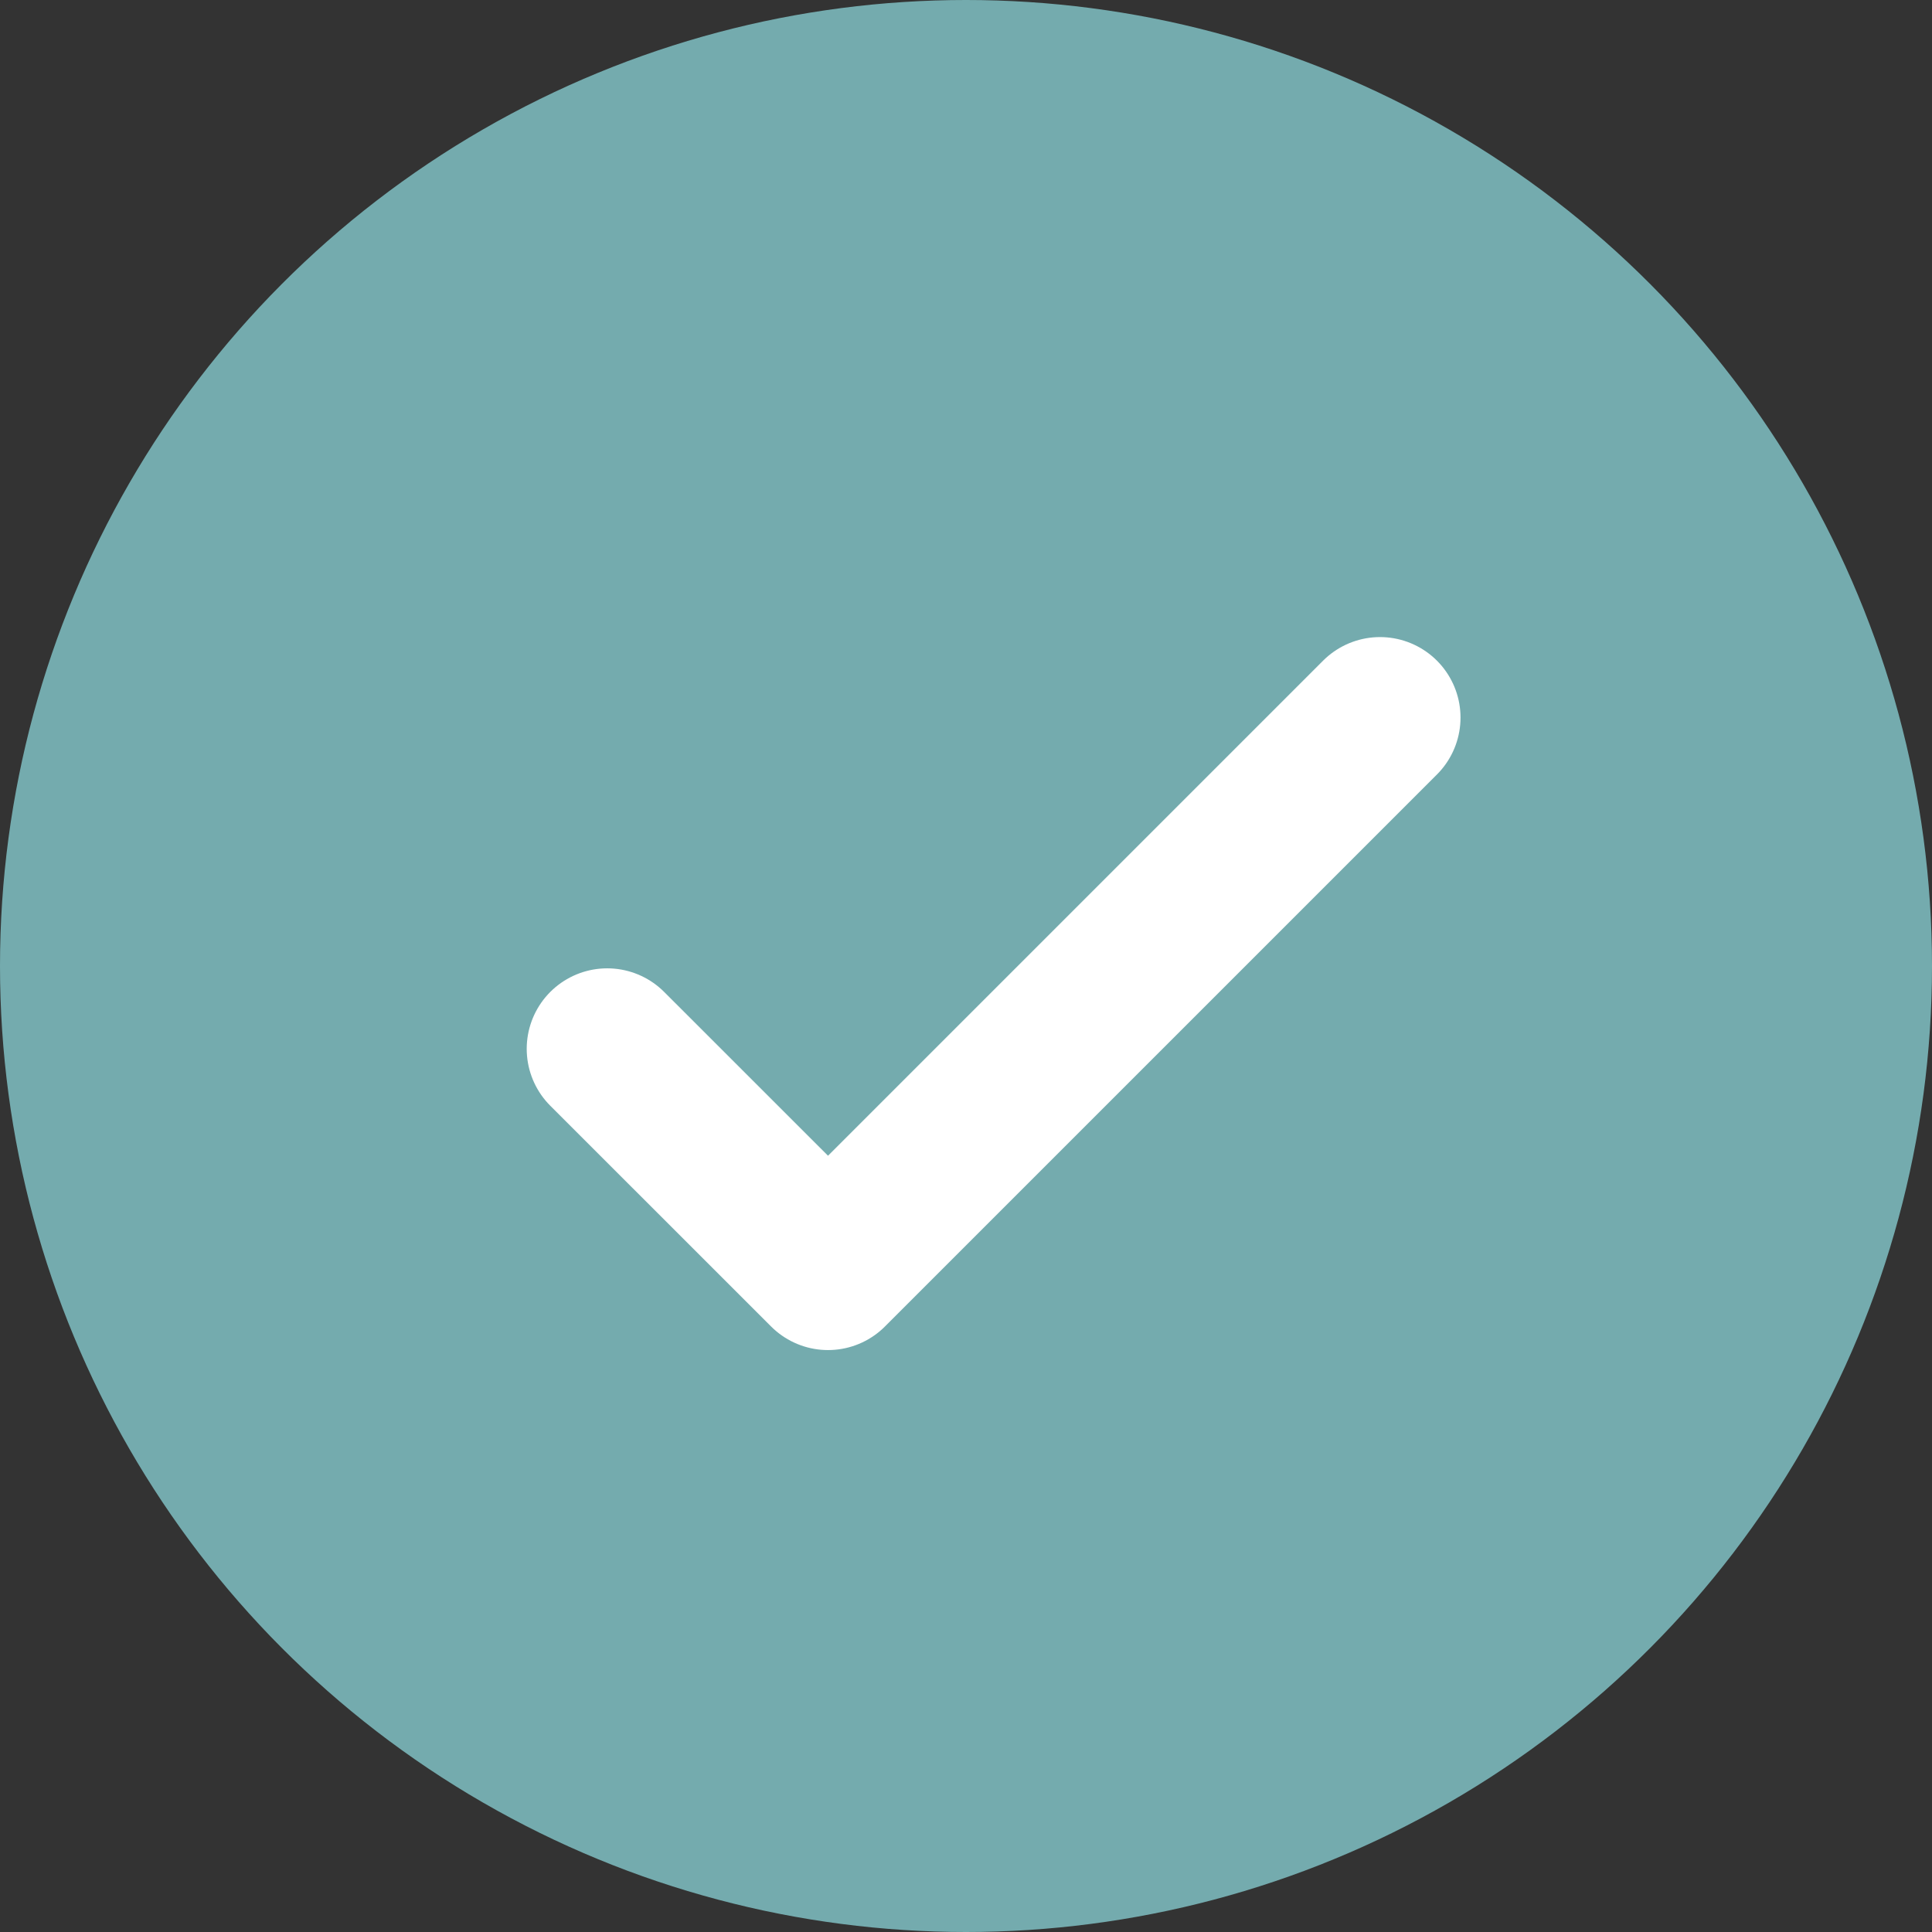 <svg width="24" height="24" viewBox="0 0 24 24" fill="none" xmlns="http://www.w3.org/2000/svg">
<rect x="0" y="0" width="24" height="24" fill="#333333" stroke="none"/>
<circle cx="12" cy="12" r="12" fill="#74ABAE"/>
<path d="M7.543 13.029L10.286 15.771L17.143 8.914" stroke="white" stroke-width="2" stroke-linecap="round" stroke-linejoin="round"/>
</svg>
